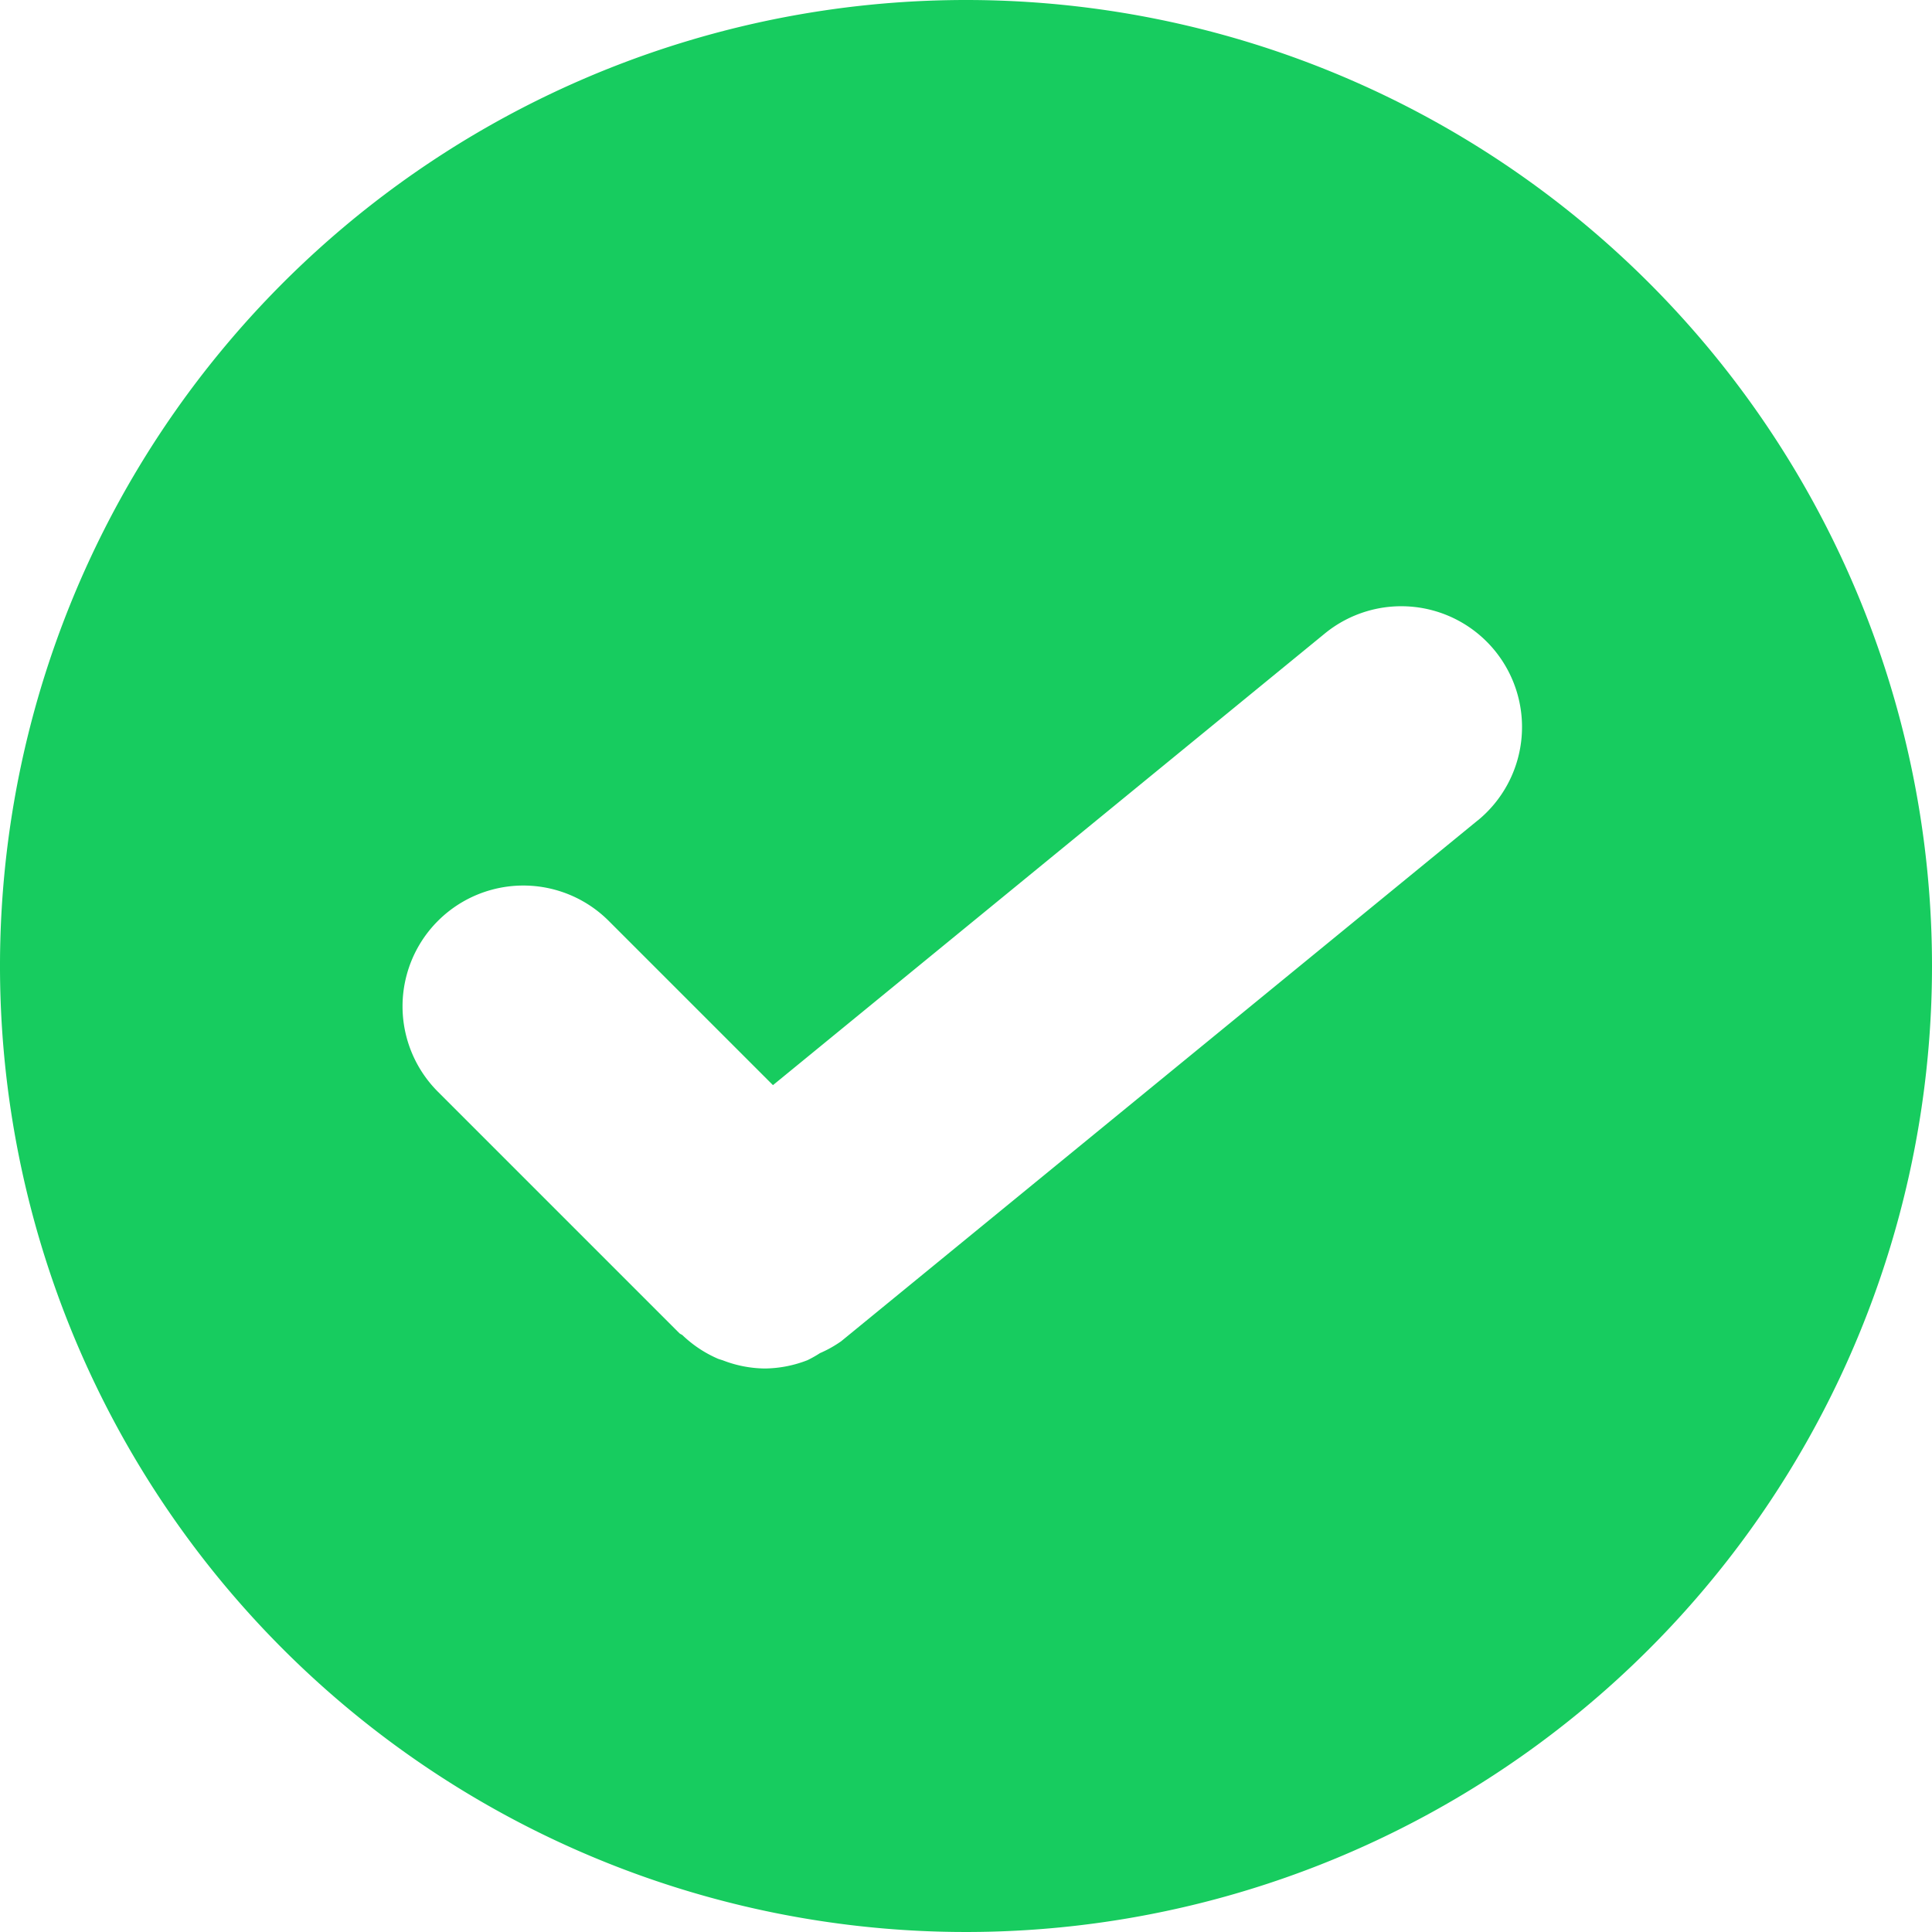 <svg xmlns="http://www.w3.org/2000/svg" width="24" height="24" viewBox="0 0 24 24"><path d="M12,0A12,12,0,1,0,24,12,12,12,0,0,0,12,0Zm6.356,10.192L10.45,16.661a1.46,1.46,0,0,1-.264.148,1.414,1.414,0,0,1-.156.088A1.494,1.494,0,0,1,9.5,17h0a1.481,1.481,0,0,1-.517-.1c-.022-.008-.044-.013-.066-.022a1.492,1.492,0,0,1-.436-.289c-.012-.012-.028-.015-.041-.027l-3-3a1.5,1.5,0,0,1,2.122-2.122l2.04,2.04L16.457,7.87a1.5,1.5,0,0,1,1.9,2.322Z" style="fill:#17CC5F"/></svg>